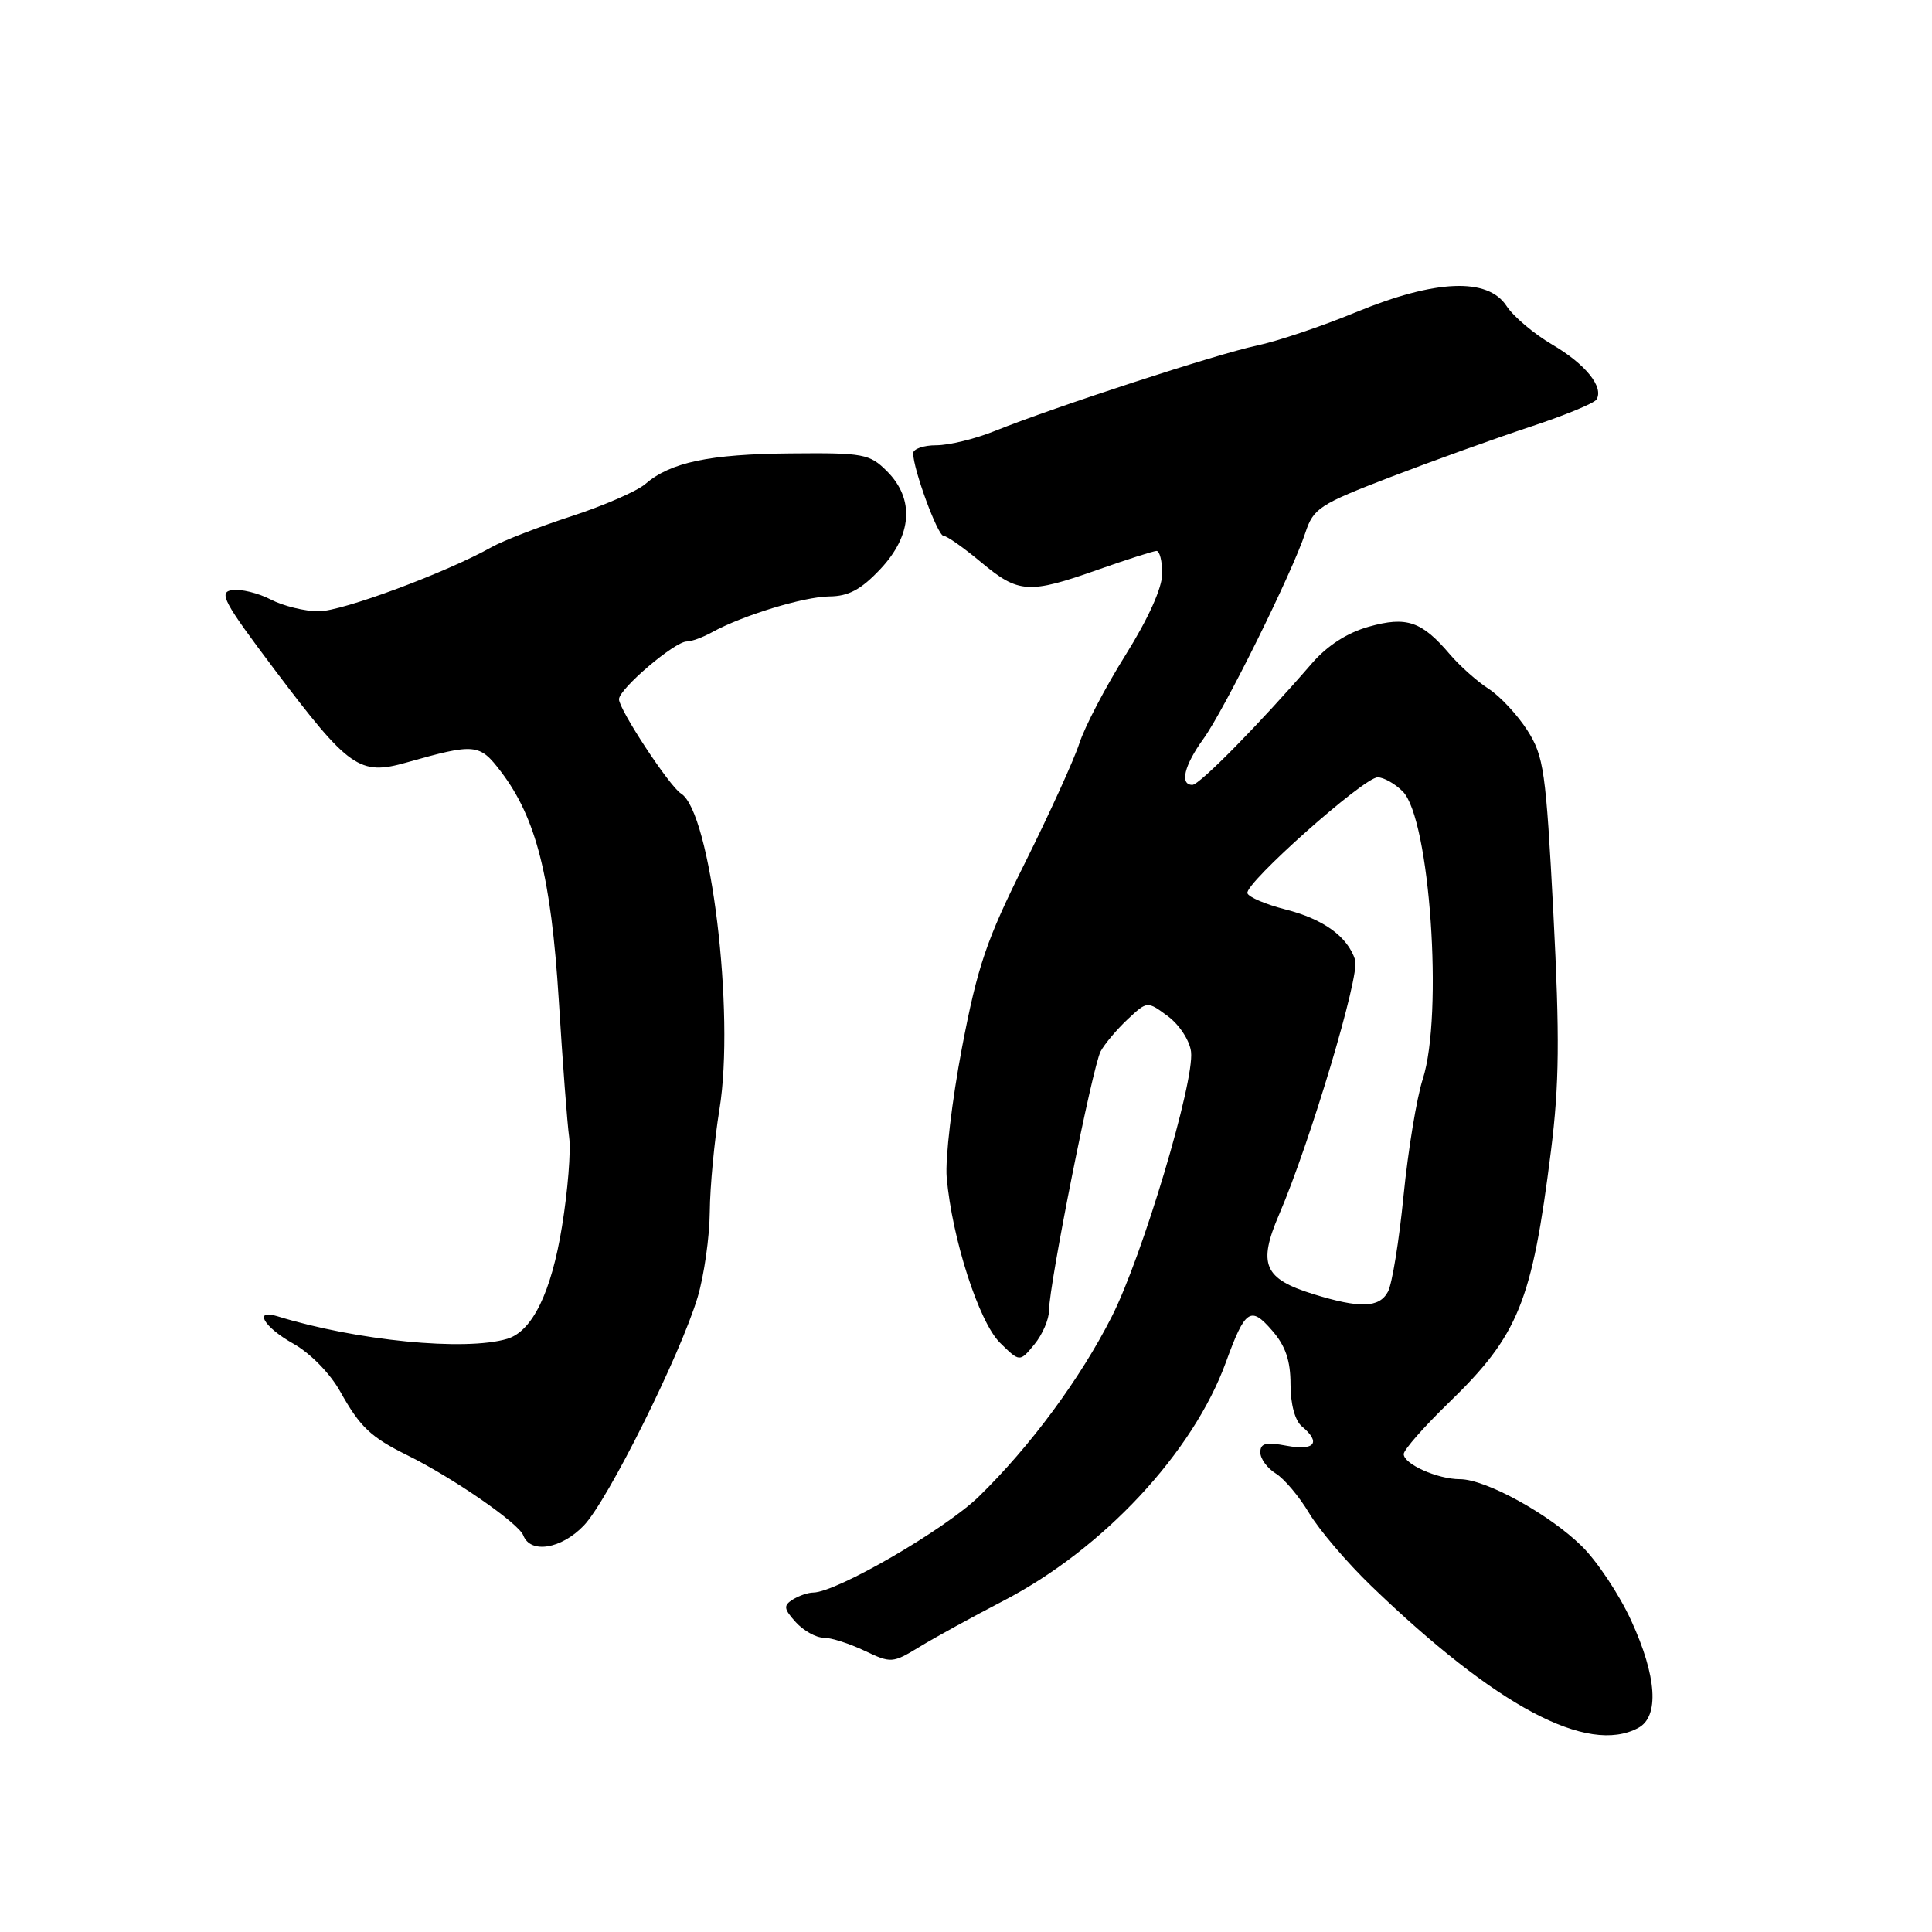 <?xml version="1.0" encoding="UTF-8" standalone="no"?>
<!DOCTYPE svg PUBLIC "-//W3C//DTD SVG 1.1//EN" "http://www.w3.org/Graphics/SVG/1.1/DTD/svg11.dtd" >
<svg xmlns="http://www.w3.org/2000/svg" xmlns:xlink="http://www.w3.org/1999/xlink" version="1.1" viewBox="0 0 256 256">
 <g >
 <path fill="currentColor"
d=" M 217.07 228.96 C 219.89 227.46 219.54 222.13 216.14 214.73 C 214.57 211.30 211.62 206.86 209.59 204.87 C 205.29 200.64 196.86 196.00 193.45 196.00 C 190.48 196.00 186.00 194.00 186.00 192.67 C 186.00 192.11 188.68 189.06 191.95 185.89 C 201.23 176.90 202.99 172.56 205.51 152.50 C 206.62 143.65 206.68 137.49 205.83 121.00 C 204.84 102.12 204.57 100.21 202.38 96.77 C 201.07 94.73 198.77 92.25 197.25 91.27 C 195.74 90.30 193.44 88.25 192.14 86.73 C 188.39 82.31 186.39 81.63 181.37 83.04 C 178.52 83.84 175.88 85.54 173.85 87.88 C 166.96 95.85 158.95 104.00 158.00 104.00 C 156.29 104.00 156.90 101.44 159.46 97.90 C 162.24 94.05 171.21 75.92 172.96 70.61 C 174.04 67.34 174.81 66.84 184.31 63.19 C 189.91 61.04 198.21 58.06 202.74 56.56 C 207.27 55.07 211.23 53.44 211.54 52.94 C 212.55 51.30 210.10 48.25 205.66 45.65 C 203.26 44.24 200.53 41.94 199.62 40.54 C 197.13 36.74 190.20 37.03 179.67 41.37 C 175.18 43.23 169.25 45.22 166.50 45.80 C 161.24 46.91 139.78 53.91 131.81 57.11 C 129.24 58.15 125.75 59.00 124.06 59.00 C 122.38 59.00 121.00 59.48 121.00 60.06 C 121.00 62.16 124.25 71.00 125.02 71.00 C 125.46 71.00 127.70 72.58 130.00 74.50 C 134.96 78.64 136.31 78.73 145.50 75.48 C 149.35 74.12 152.84 73.01 153.25 73.00 C 153.66 73.00 154.00 74.35 154.00 76.01 C 154.00 77.88 152.16 81.96 149.16 86.76 C 146.49 91.02 143.73 96.30 143.02 98.50 C 142.30 100.70 139.05 107.84 135.80 114.36 C 130.70 124.57 129.54 127.98 127.46 138.86 C 126.14 145.81 125.23 153.53 125.44 156.00 C 126.14 164.09 129.71 175.17 132.50 177.92 C 135.12 180.50 135.12 180.50 137.06 178.14 C 138.13 176.84 139.00 174.82 139.00 173.64 C 139.01 170.21 144.77 141.30 145.84 139.31 C 146.38 138.31 147.99 136.40 149.42 135.06 C 152.02 132.63 152.02 132.63 154.76 134.66 C 156.28 135.79 157.64 137.88 157.82 139.36 C 158.29 143.34 151.37 166.49 147.31 174.47 C 143.13 182.71 136.53 191.64 129.71 198.29 C 125.25 202.64 110.88 210.98 107.77 211.02 C 107.07 211.02 105.84 211.45 105.04 211.95 C 103.79 212.74 103.85 213.18 105.44 214.94 C 106.47 216.07 108.12 217.00 109.12 217.00 C 110.12 217.00 112.56 217.78 114.55 218.73 C 118.08 220.41 118.27 220.39 121.84 218.22 C 123.85 216.99 128.88 214.23 133.00 212.09 C 146.18 205.24 158.09 192.47 162.44 180.50 C 164.99 173.49 165.71 173.00 168.57 176.31 C 170.34 178.34 171.00 180.29 171.00 183.43 C 171.00 186.05 171.59 188.24 172.50 189.00 C 175.09 191.15 174.22 192.26 170.50 191.57 C 167.73 191.05 167.00 191.23 167.00 192.45 C 167.00 193.29 167.92 194.55 169.04 195.24 C 170.16 195.93 172.16 198.30 173.47 200.50 C 174.78 202.70 178.47 207.03 181.67 210.12 C 198.26 226.12 210.35 232.56 217.07 228.96 Z  M 77.36 202.14 C 80.55 198.82 90.19 179.45 92.45 171.86 C 93.30 168.99 94.02 163.91 94.05 160.57 C 94.08 157.23 94.66 151.12 95.33 147.00 C 97.41 134.25 94.17 107.58 90.24 105.15 C 88.71 104.20 82.00 93.99 82.02 92.65 C 82.04 91.27 89.40 85.00 91.00 85.00 C 91.62 85.00 93.11 84.46 94.32 83.79 C 98.40 81.54 106.49 79.07 109.88 79.03 C 112.44 79.01 114.08 78.13 116.63 75.43 C 120.88 70.93 121.21 66.12 117.54 62.45 C 115.23 60.14 114.45 59.99 104.79 60.08 C 93.99 60.17 88.83 61.26 85.50 64.14 C 84.40 65.09 79.99 67.01 75.69 68.41 C 71.40 69.81 66.68 71.64 65.19 72.47 C 59.15 75.87 45.35 81.00 42.23 81.00 C 40.40 81.00 37.54 80.30 35.88 79.44 C 34.22 78.58 31.92 78.02 30.77 78.19 C 28.92 78.46 29.60 79.72 36.43 88.79 C 46.25 101.82 47.65 102.80 53.85 101.04 C 62.97 98.46 63.53 98.51 66.38 102.25 C 71.04 108.37 73.02 116.17 74.04 132.50 C 74.55 140.75 75.17 148.94 75.42 150.71 C 75.66 152.48 75.24 157.78 74.47 162.50 C 73.06 171.23 70.54 176.40 67.22 177.40 C 61.65 179.07 47.23 177.65 36.75 174.41 C 33.53 173.41 34.95 175.85 38.88 178.05 C 41.12 179.31 43.74 181.99 45.07 184.37 C 47.71 189.09 49.10 190.42 54.00 192.84 C 60.03 195.82 68.72 201.83 69.34 203.45 C 70.29 205.92 74.39 205.25 77.36 202.14 Z  M 174.00 171.47 C 167.46 169.44 166.65 167.53 169.50 160.90 C 173.60 151.37 180.21 129.24 179.57 127.21 C 178.58 124.11 175.37 121.78 170.30 120.50 C 167.72 119.84 165.46 118.88 165.29 118.36 C 164.87 117.10 180.71 103.00 182.55 103.00 C 183.35 103.00 184.84 103.84 185.87 104.87 C 189.46 108.46 191.27 134.46 188.52 143.00 C 187.72 145.47 186.58 152.41 185.98 158.41 C 185.39 164.41 184.46 170.15 183.91 171.16 C 182.76 173.31 180.21 173.39 174.00 171.47 Z "/>
</g>
</svg>